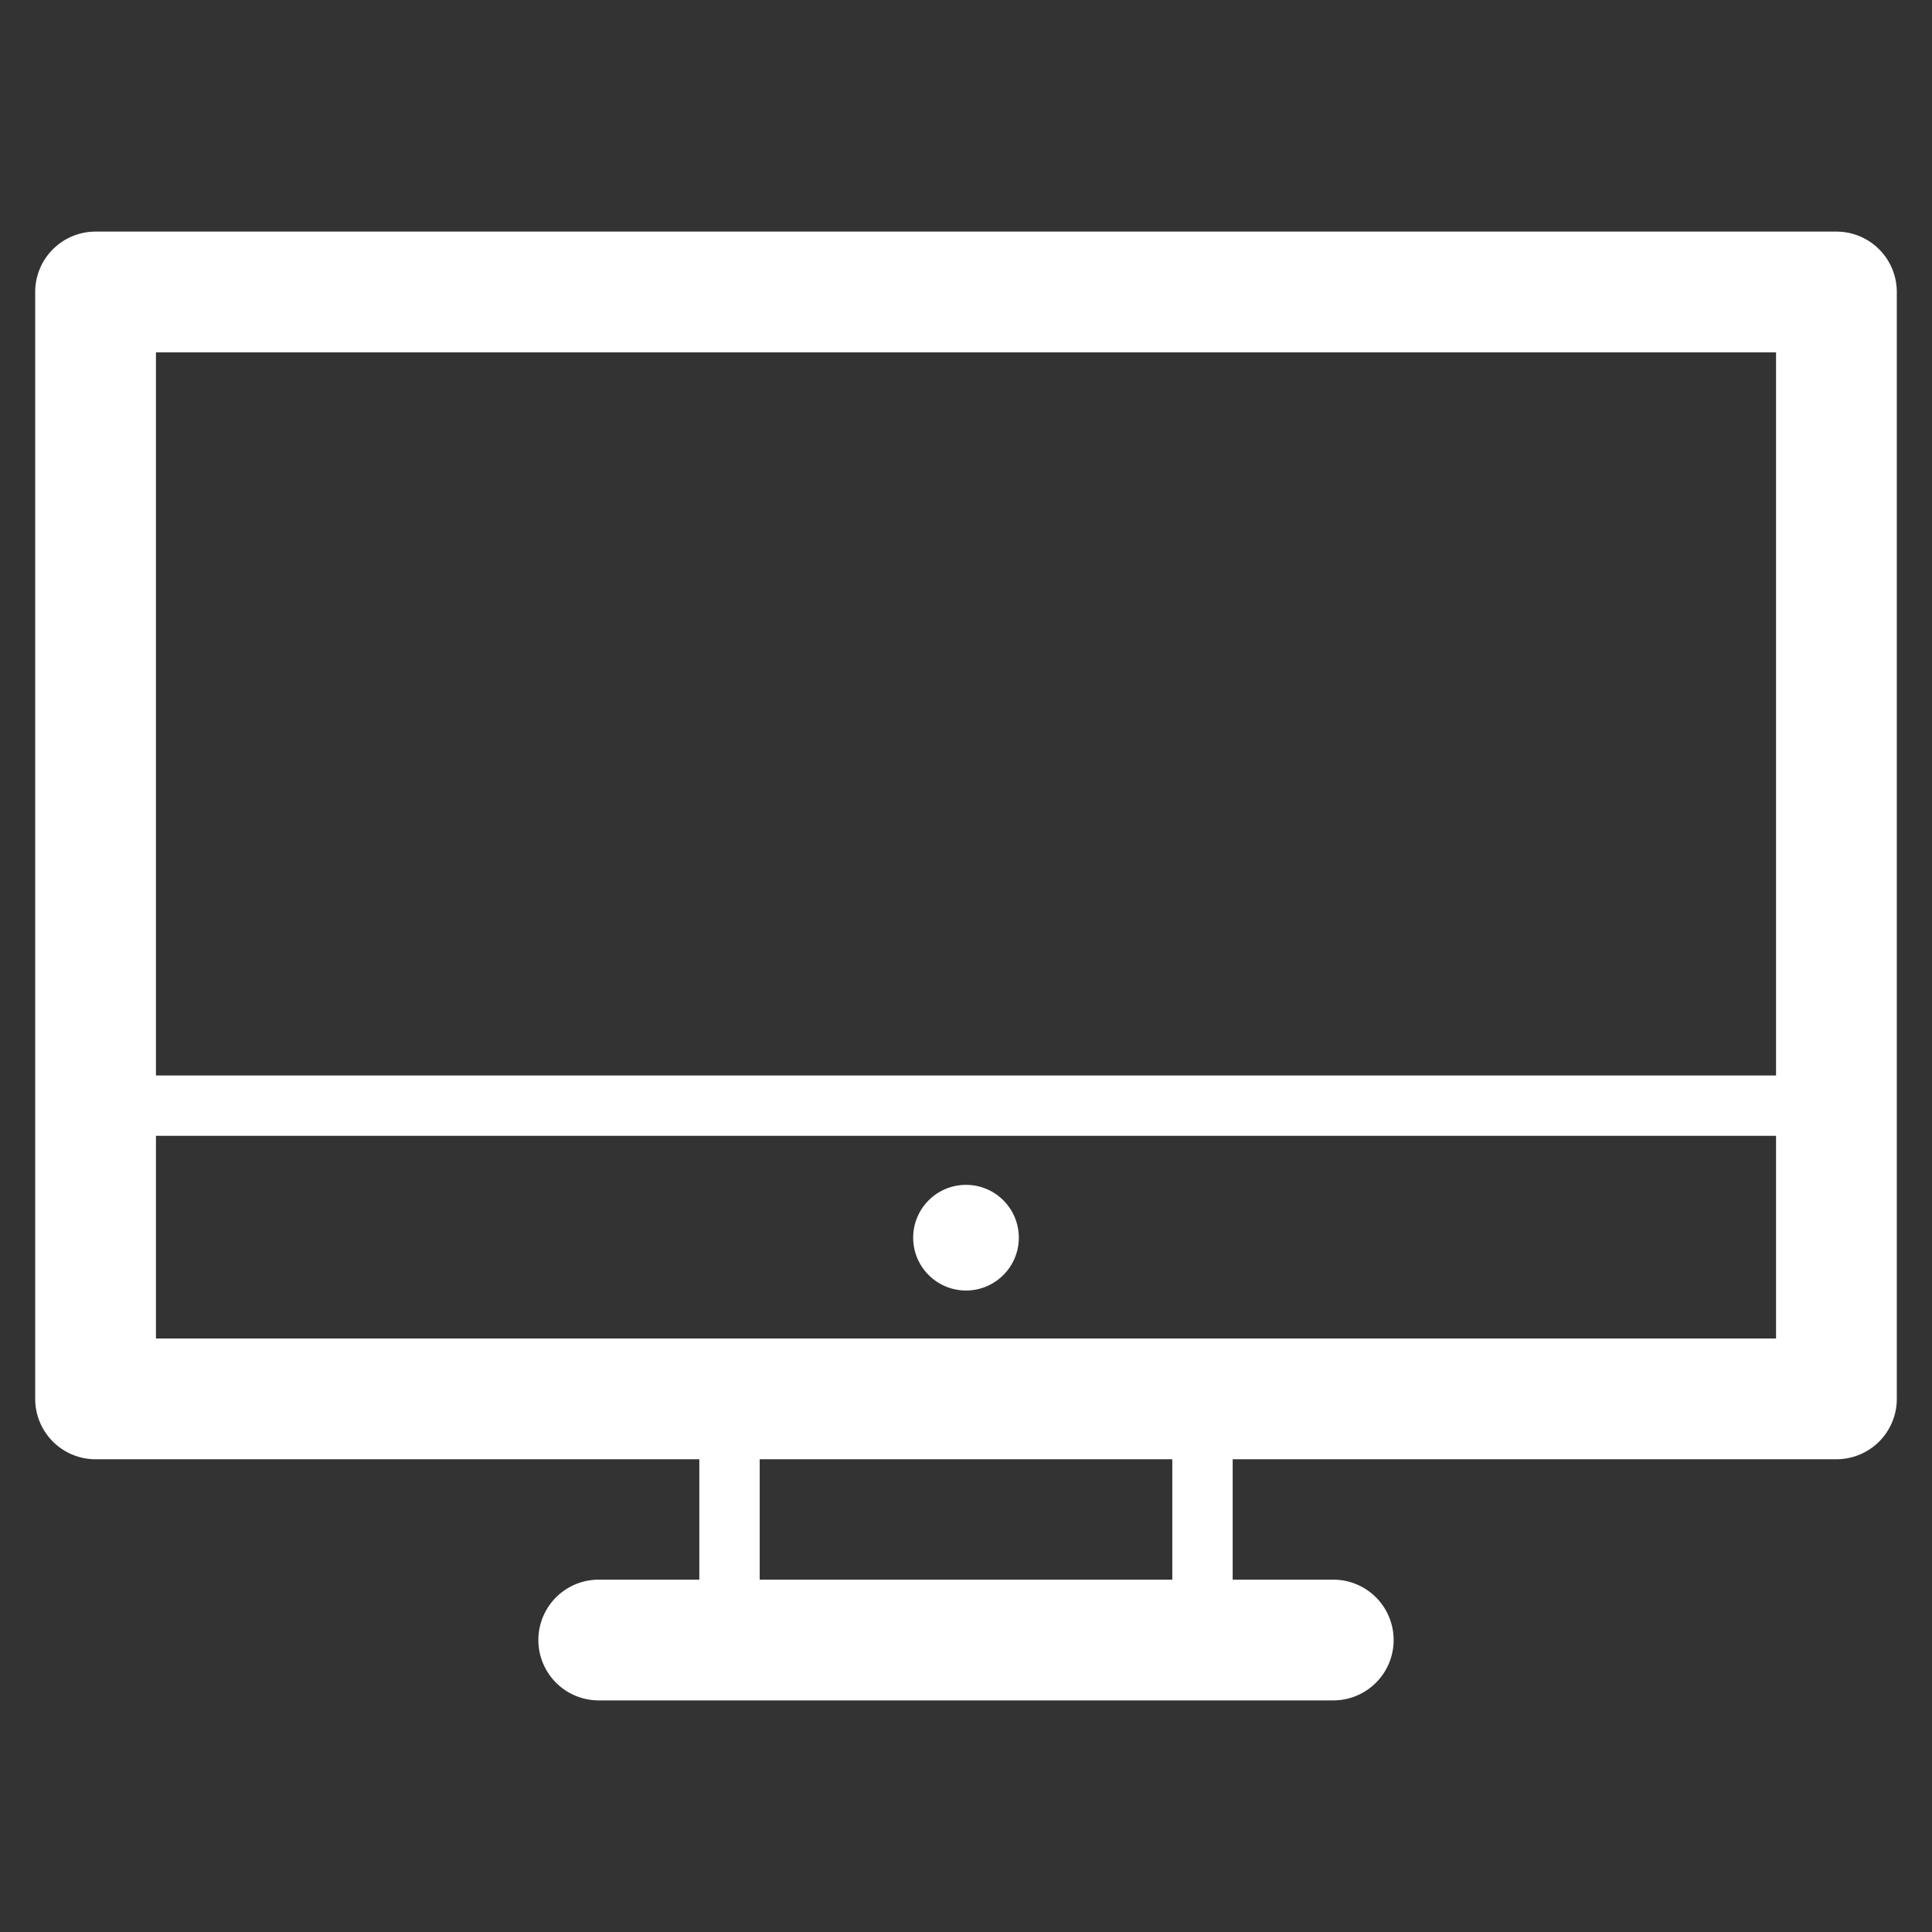 

<!-- Uploaded to: SVG Repo, www.svgrepo.com, Generator: SVG Repo Mixer Tools -->
<svg width="800px" height="800px" viewBox="0 0 32 32" xmlns="http://www.w3.org/2000/svg" xmlns:xlink="http://www.w3.org/1999/xlink">
  <rect x="0" y="0" width="32" height="32" fill="#333333" stroke="none"/>
  <defs>
    <clipPath id="clip-computer">
      <rect width="32" height="32"/>
    </clipPath>
  </defs>
  <g id="computer" clip-path="url(#clip-computer)">
    <g id="Group_3463" data-name="Group 3463">
      <g id="Group_3456" data-name="Group 3456">
        <g id="Group_3449" data-name="Group 3449">
          <g id="Group_3448" data-name="Group 3448">
            <g id="Group_3447" data-name="Group 3447">
              <path id="Path_4068" data-name="Path 4068" d="M22.083,28.164H9.917a1,1,0,1,1,0-2H22.083a1,1,0,0,1,0,2Z" fill="#ffff"/>
            </g>
          </g>
        </g>
        <g id="Group_3452" data-name="Group 3452">
          <g id="Group_3451" data-name="Group 3451">
            <g id="Group_3450" data-name="Group 3450">
              <path id="Path_4069" data-name="Path 4069" d="M30.417,24.17H1.583a1,1,0,0,1-1-1V4.836a1,1,0,0,1,1-1H30.417a1,1,0,0,1,1,1V23.17A1,1,0,0,1,30.417,24.17Zm-27.834-2H29.417V5.836H2.583Z" fill="#ffff"/>
            </g>
          </g>
        </g>
        <g id="Group_3455" data-name="Group 3455">
          <g id="Group_3454" data-name="Group 3454">
            <g id="Group_3453" data-name="Group 3453">
              <path id="Path_4070" data-name="Path 4070" d="M19.917,27.664H12.083a.5.5,0,0,1-.5-.5V23.17a.5.5,0,0,1,.5-.5h7.834a.5.5,0,0,1,.5.5v3.994A.5.5,0,0,1,19.917,27.664Zm-7.334-1h6.834V23.67H12.583Z" fill="#ffff"/>
            </g>
          </g>
        </g>
      </g>
      <g id="Group_3459" data-name="Group 3459">
        <g id="Group_3458" data-name="Group 3458">
          <g id="Group_3457" data-name="Group 3457">
            <path id="Path_4071" data-name="Path 4071" d="M30.146,18.813H1.854a.5.5,0,1,1,0-1H30.146a.5.5,0,0,1,0,1Z" fill="#ffff"/>
          </g>
        </g>
      </g>
      <g id="Group_3462" data-name="Group 3462">
        <g id="Group_3461" data-name="Group 3461">
          <g id="Group_3460" data-name="Group 3460">
            <circle id="Ellipse_35" data-name="Ellipse 35" cx="0.875" cy="0.875" r="0.875" transform="translate(15.125 19.625)" fill="#ffff"/>
          </g>
        </g>
      </g>
    </g>
  </g>
</svg>
